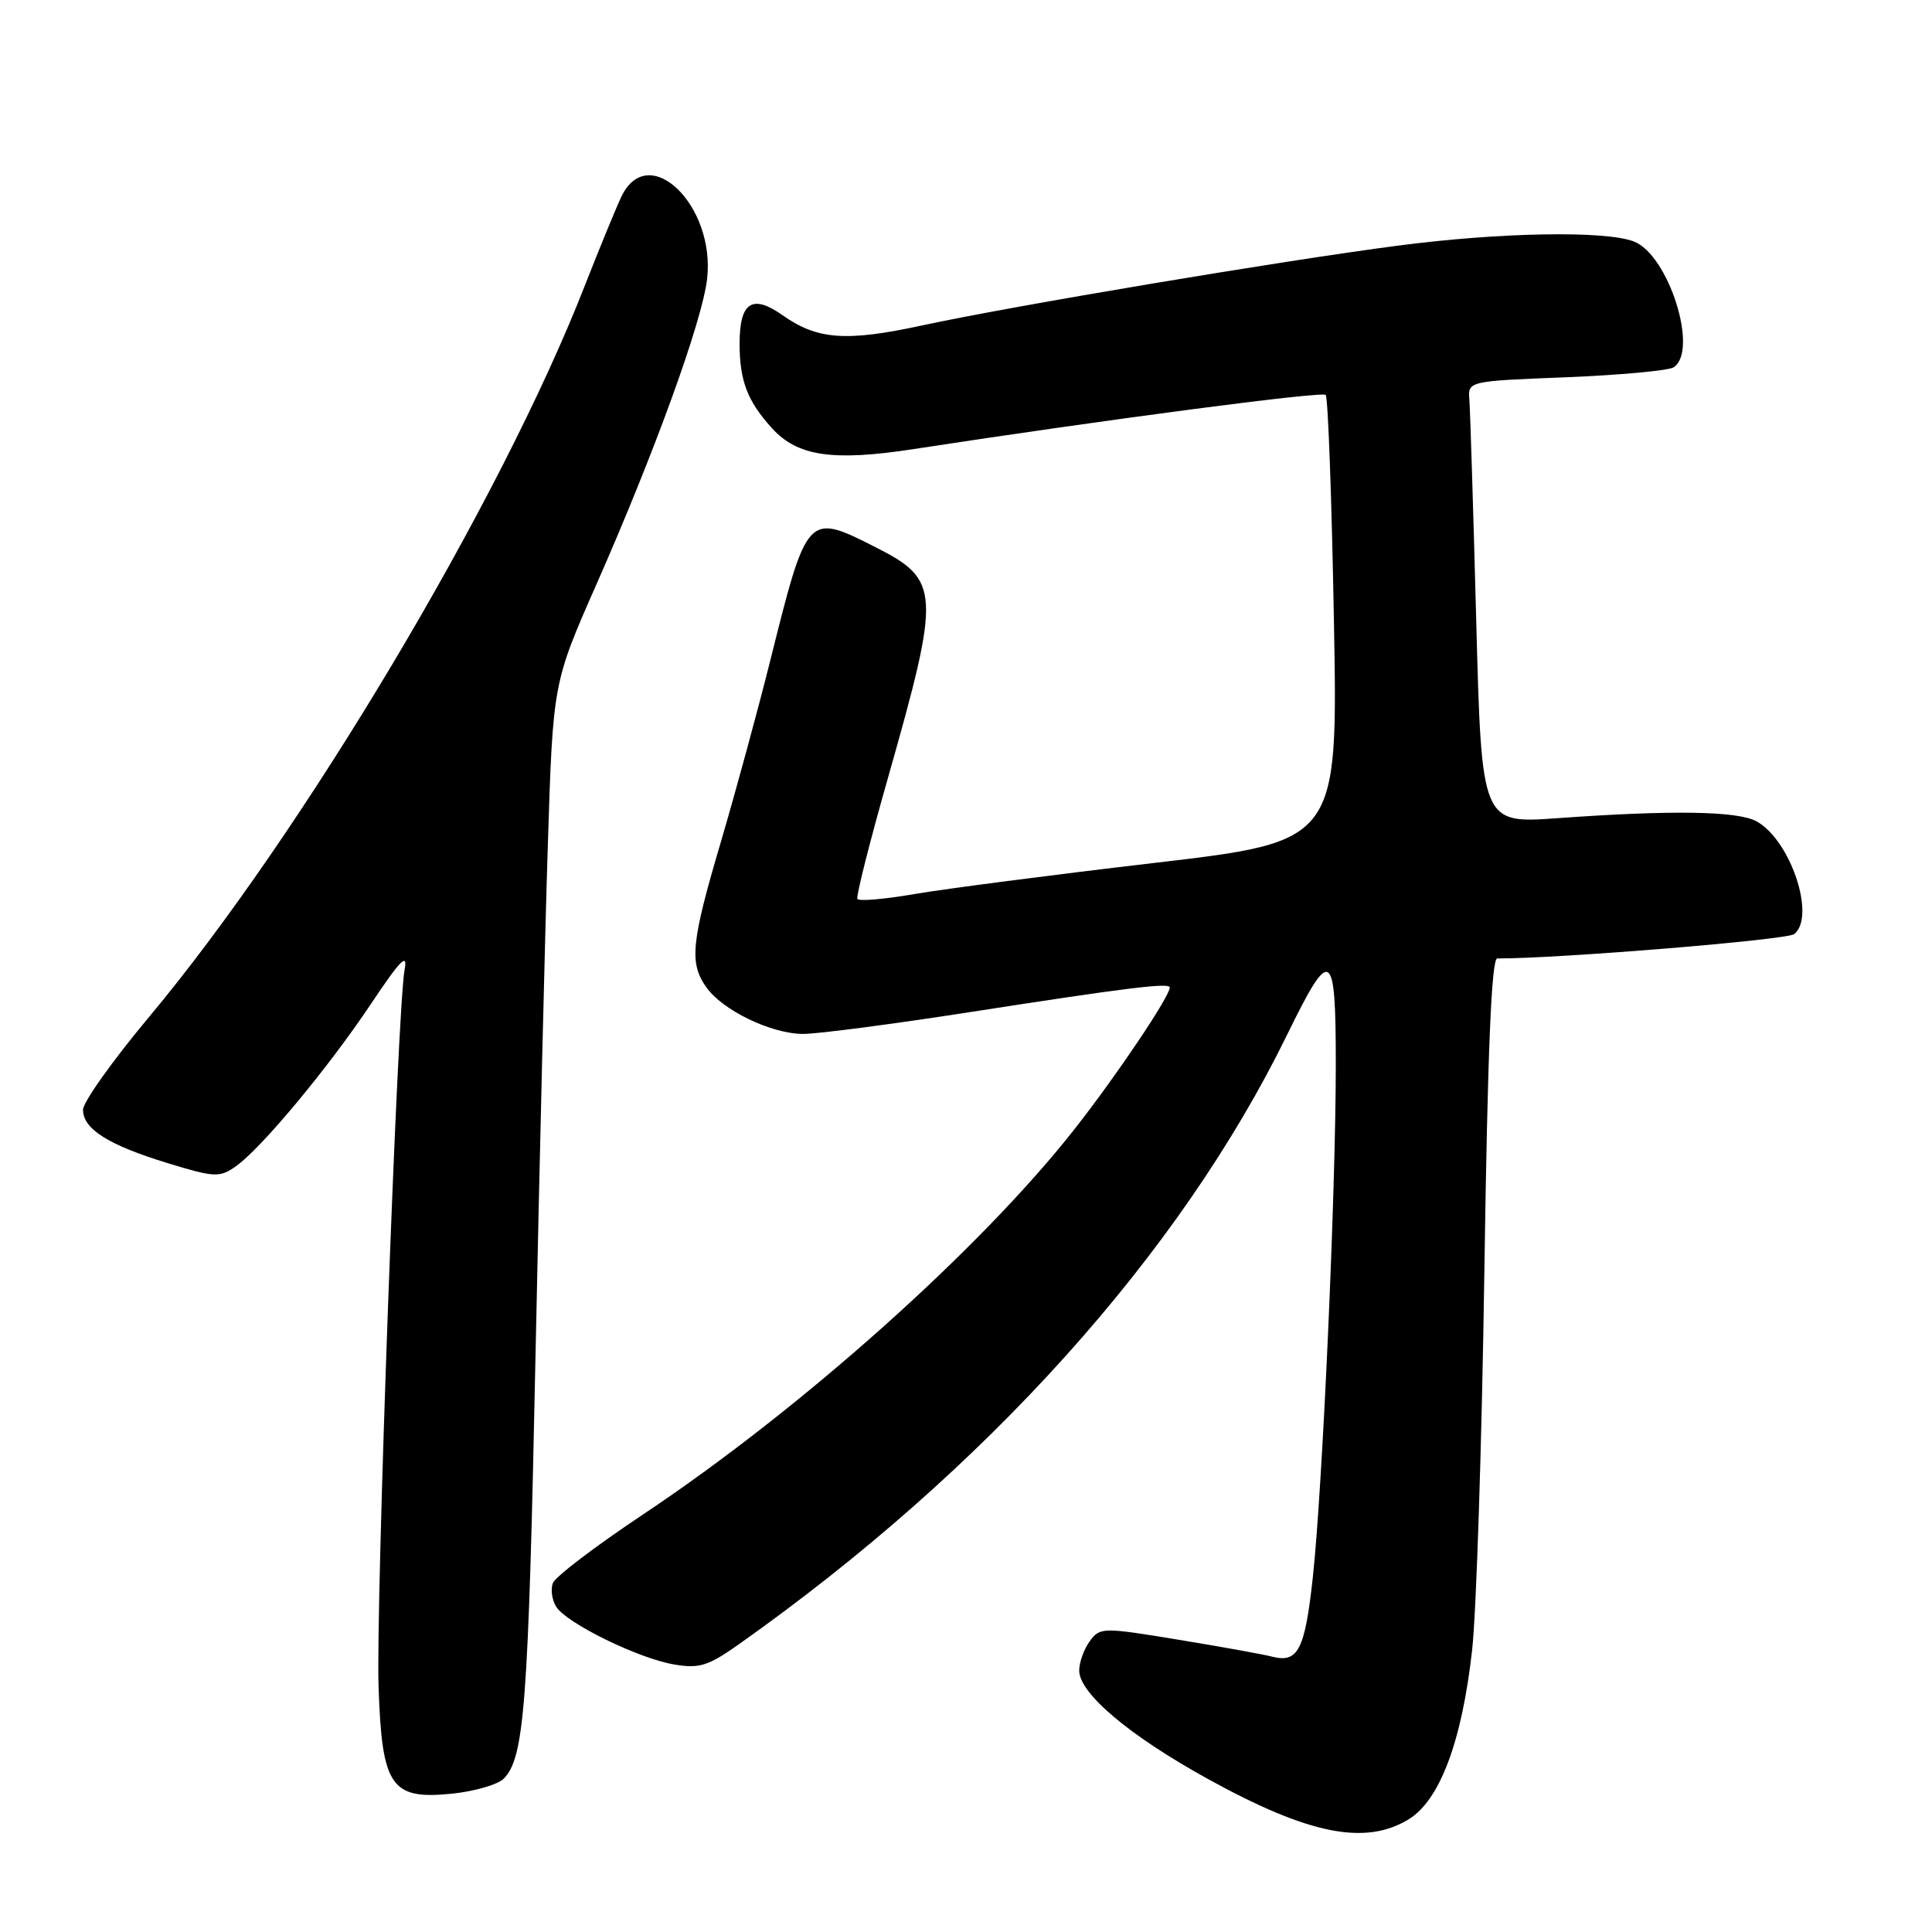 <?xml version="1.0" encoding="UTF-8" standalone="no"?>
<!DOCTYPE svg PUBLIC "-//W3C//DTD SVG 1.1//EN" "http://www.w3.org/Graphics/SVG/1.1/DTD/svg11.dtd" >
<svg xmlns="http://www.w3.org/2000/svg" xmlns:xlink="http://www.w3.org/1999/xlink" version="1.1" viewBox="0 0 256 256">
 <g >
 <path fill="currentColor"
d=" M 186.65 241.07 C 190.78 238.55 193.71 230.76 195.06 218.67 C 195.63 213.63 196.36 190.94 196.69 168.25 C 197.12 139.24 197.62 127.00 198.40 127.00 C 206.51 127.02 236.81 124.54 237.75 123.77 C 240.64 121.42 237.25 111.31 232.75 108.83 C 230.25 107.46 221.60 107.32 206.41 108.41 C 196.32 109.14 196.32 109.14 195.61 82.32 C 195.22 67.57 194.81 54.38 194.70 53.00 C 194.50 50.50 194.50 50.50 207.50 49.99 C 214.65 49.70 221.06 49.11 221.75 48.68 C 225.14 46.52 221.10 33.75 216.48 31.99 C 212.66 30.54 198.79 30.78 185.30 32.54 C 169.91 34.54 134.03 40.56 122.19 43.12 C 112.12 45.30 108.30 45.02 103.71 41.78 C 99.68 38.93 98.00 40.03 98.00 45.53 C 98.00 50.46 99.04 53.17 102.31 56.76 C 105.68 60.46 110.36 61.15 121.03 59.51 C 146.42 55.61 175.16 51.83 175.66 52.33 C 175.97 52.63 176.46 66.07 176.75 82.19 C 177.29 111.50 177.29 111.50 152.89 114.35 C 139.48 115.92 125.23 117.77 121.22 118.46 C 117.22 119.15 113.79 119.45 113.61 119.11 C 113.42 118.77 115.25 111.53 117.68 103.00 C 124.68 78.35 124.60 76.86 116.00 72.50 C 106.98 67.93 106.95 67.96 102.07 87.50 C 100.42 94.10 97.48 104.89 95.54 111.48 C 91.58 124.88 91.31 127.57 93.57 130.79 C 95.72 133.87 102.21 137.00 106.43 137.00 C 108.36 137.00 118.39 135.69 128.72 134.08 C 149.31 130.88 155.00 130.18 155.00 130.84 C 155.00 132.03 148.05 142.38 142.47 149.50 C 130.01 165.41 106.13 186.74 85.18 200.69 C 78.95 204.84 73.58 208.92 73.26 209.76 C 72.94 210.59 73.14 212.00 73.69 212.89 C 75.07 215.09 84.58 219.75 89.32 220.55 C 92.65 221.12 93.83 220.75 97.84 217.92 C 130.63 194.75 156.36 166.15 170.57 137.07 C 176.35 125.25 177.00 125.65 177.00 141.02 C 177.00 158.01 175.25 196.99 173.96 208.96 C 172.91 218.66 172.00 220.42 168.50 219.50 C 167.40 219.21 161.84 218.21 156.14 217.27 C 146.07 215.61 145.75 215.62 144.39 217.48 C 143.63 218.52 143.00 220.27 143.00 221.35 C 143.00 224.38 149.64 229.98 160.05 235.72 C 173.37 243.07 180.89 244.58 186.65 241.07 Z  M 66.73 235.70 C 69.48 232.95 70.01 226.02 70.95 180.00 C 71.48 154.43 72.21 123.83 72.59 112.00 C 73.27 90.50 73.27 90.50 79.00 77.50 C 86.73 59.98 93.02 42.64 93.69 37.00 C 94.84 27.24 85.95 18.61 82.36 26.01 C 81.70 27.38 79.48 32.77 77.43 38.00 C 66.27 66.51 40.09 110.41 19.76 134.74 C 14.94 140.50 11.00 146.04 11.00 147.05 C 11.00 149.60 14.36 151.72 22.21 154.12 C 28.41 156.02 29.09 156.05 31.21 154.57 C 34.57 152.23 43.42 141.60 49.17 133.00 C 53.08 127.15 54.06 126.16 53.61 128.50 C 52.66 133.52 49.80 212.35 50.16 223.43 C 50.60 236.75 51.79 238.50 59.91 237.67 C 62.88 237.36 65.95 236.47 66.73 235.70 Z "/>
</g>
</svg>